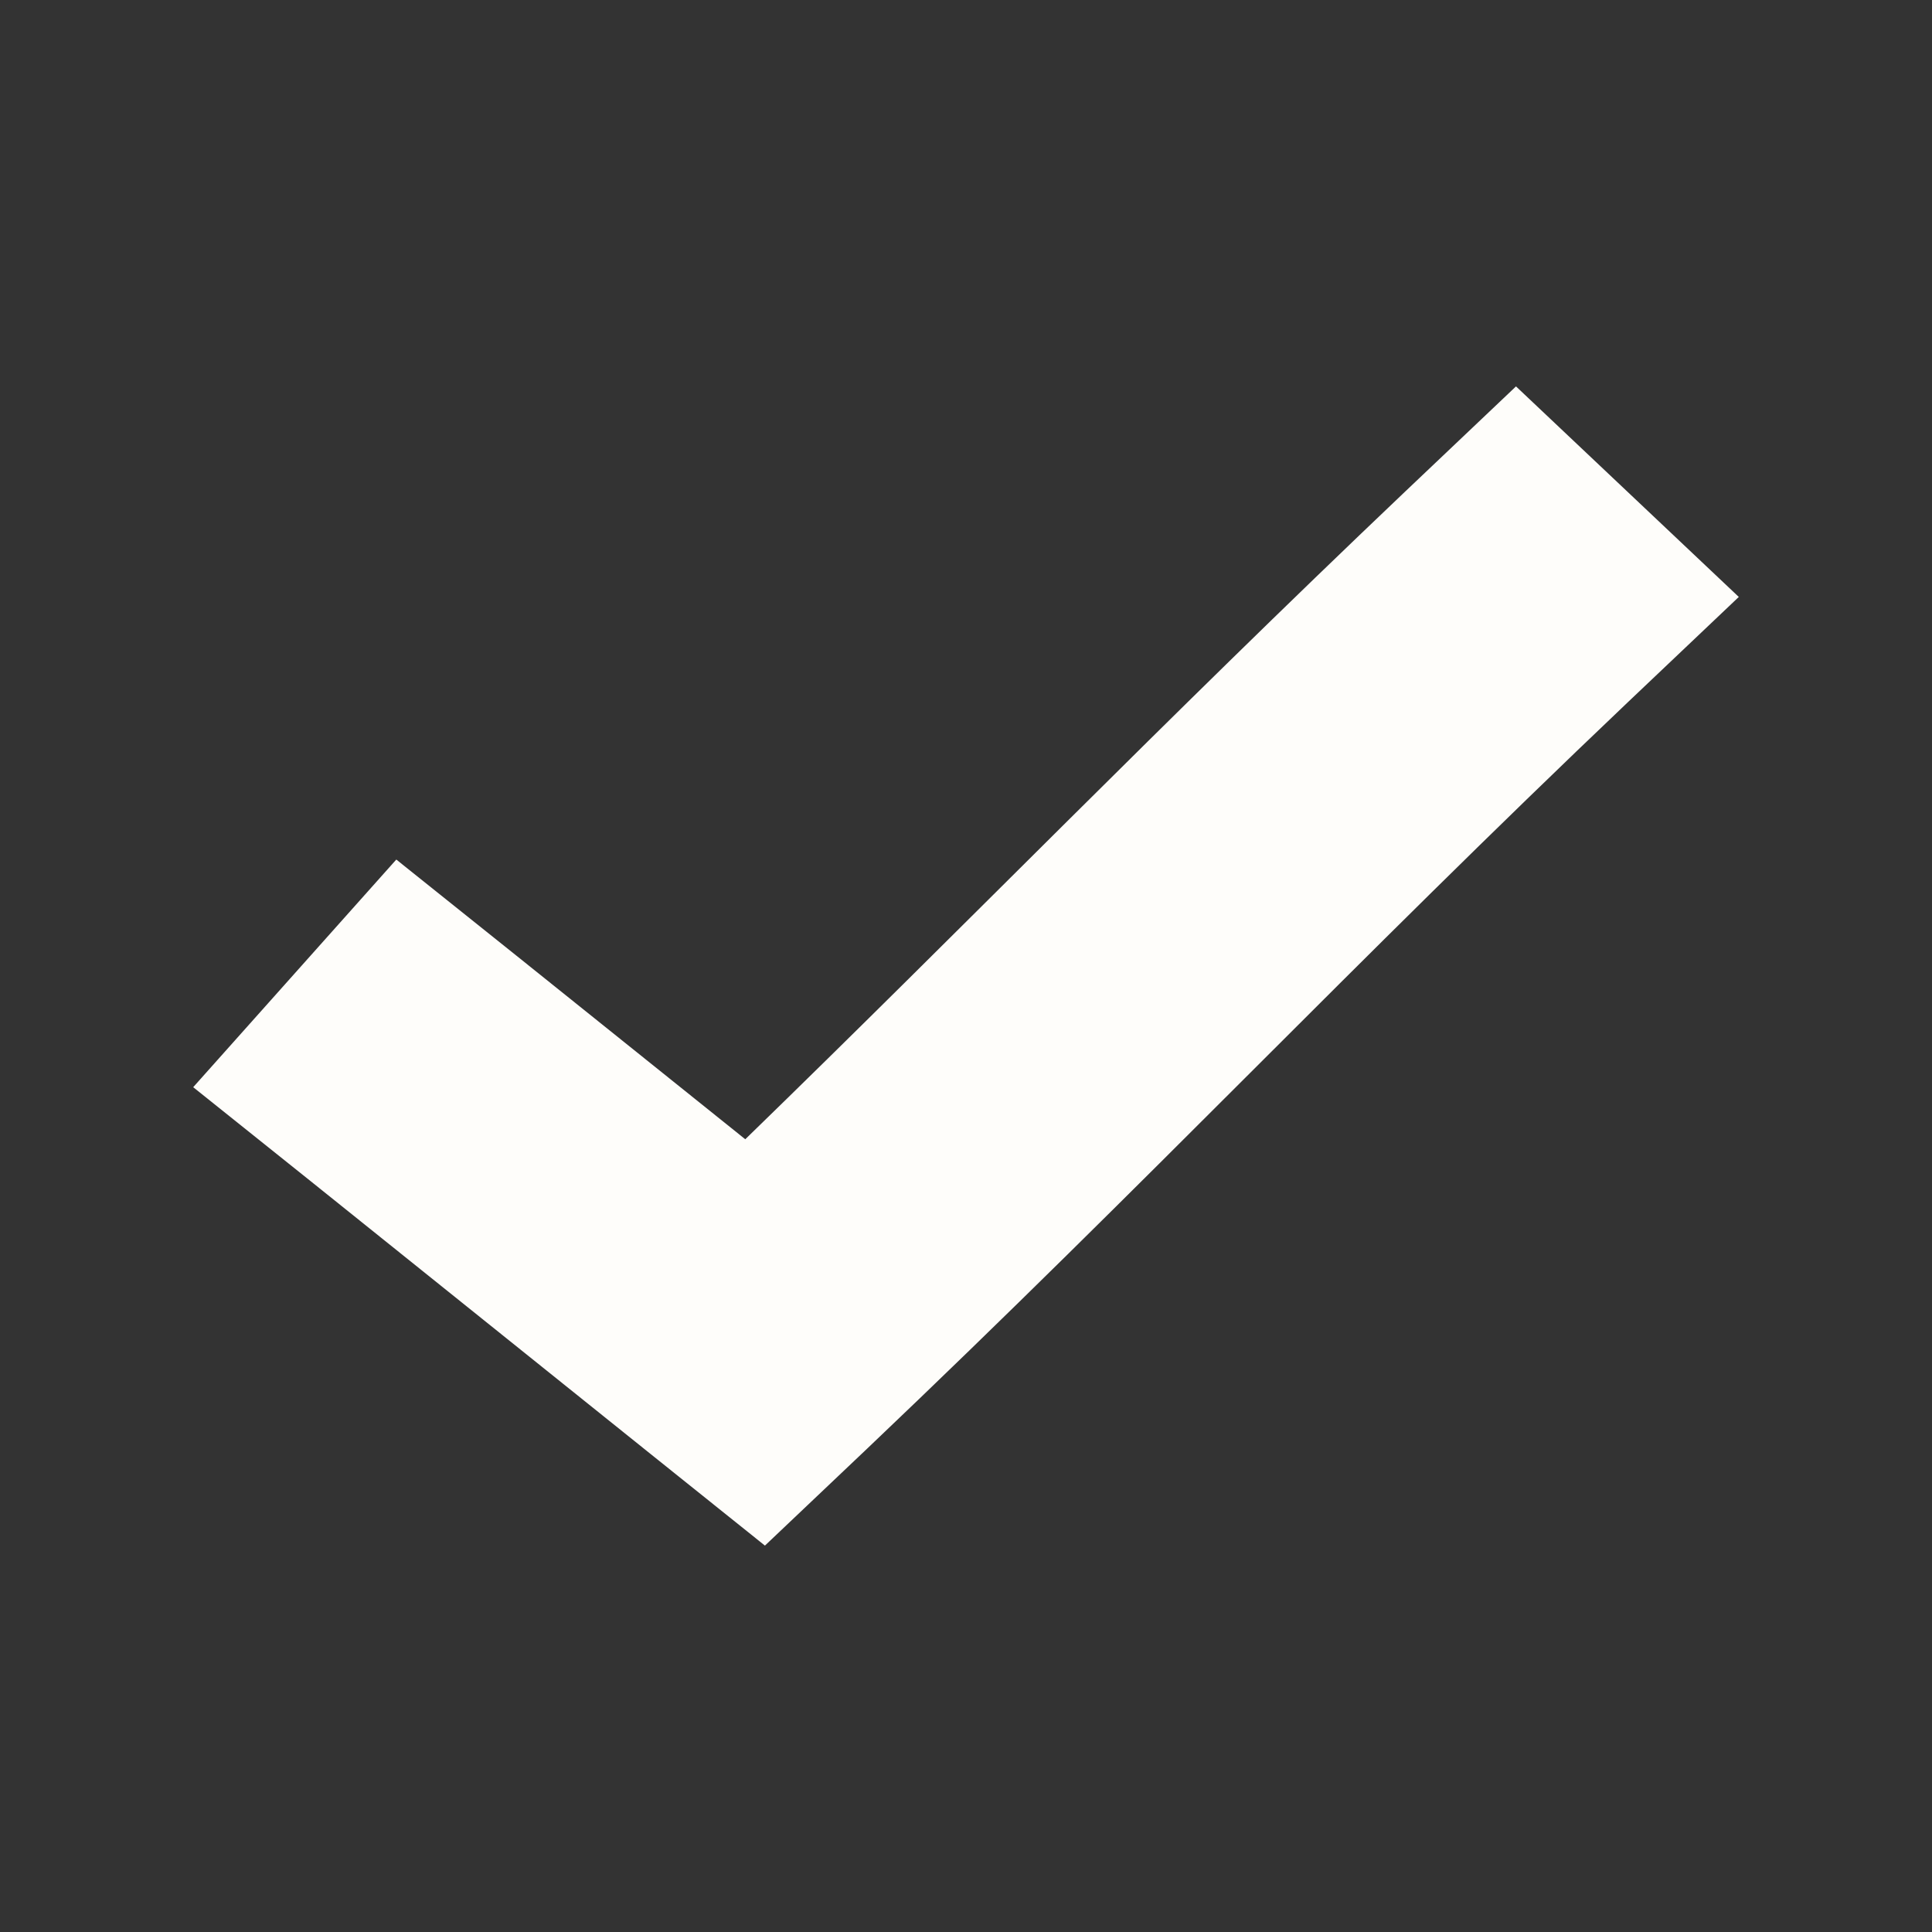 <svg width="40" height="40" viewBox="0 0 40 40" fill="none" xmlns="http://www.w3.org/2000/svg">
<rect x="0" y="0" width="40" height="40" fill="#333333" stroke="none"/>
<path d="M31.387 8L29.081 10.188C24.001 15.017 20.084 19.067 15.43 23.587L10.698 19.791L8.205 17.796L4 22.509L6.493 24.504L13.548 30.166L15.837 32L17.957 29.989C23.812 24.423 27.973 19.986 33.694 14.547L36 12.359L31.387 8Z" fill="#FEFDFA"/>
</svg>
